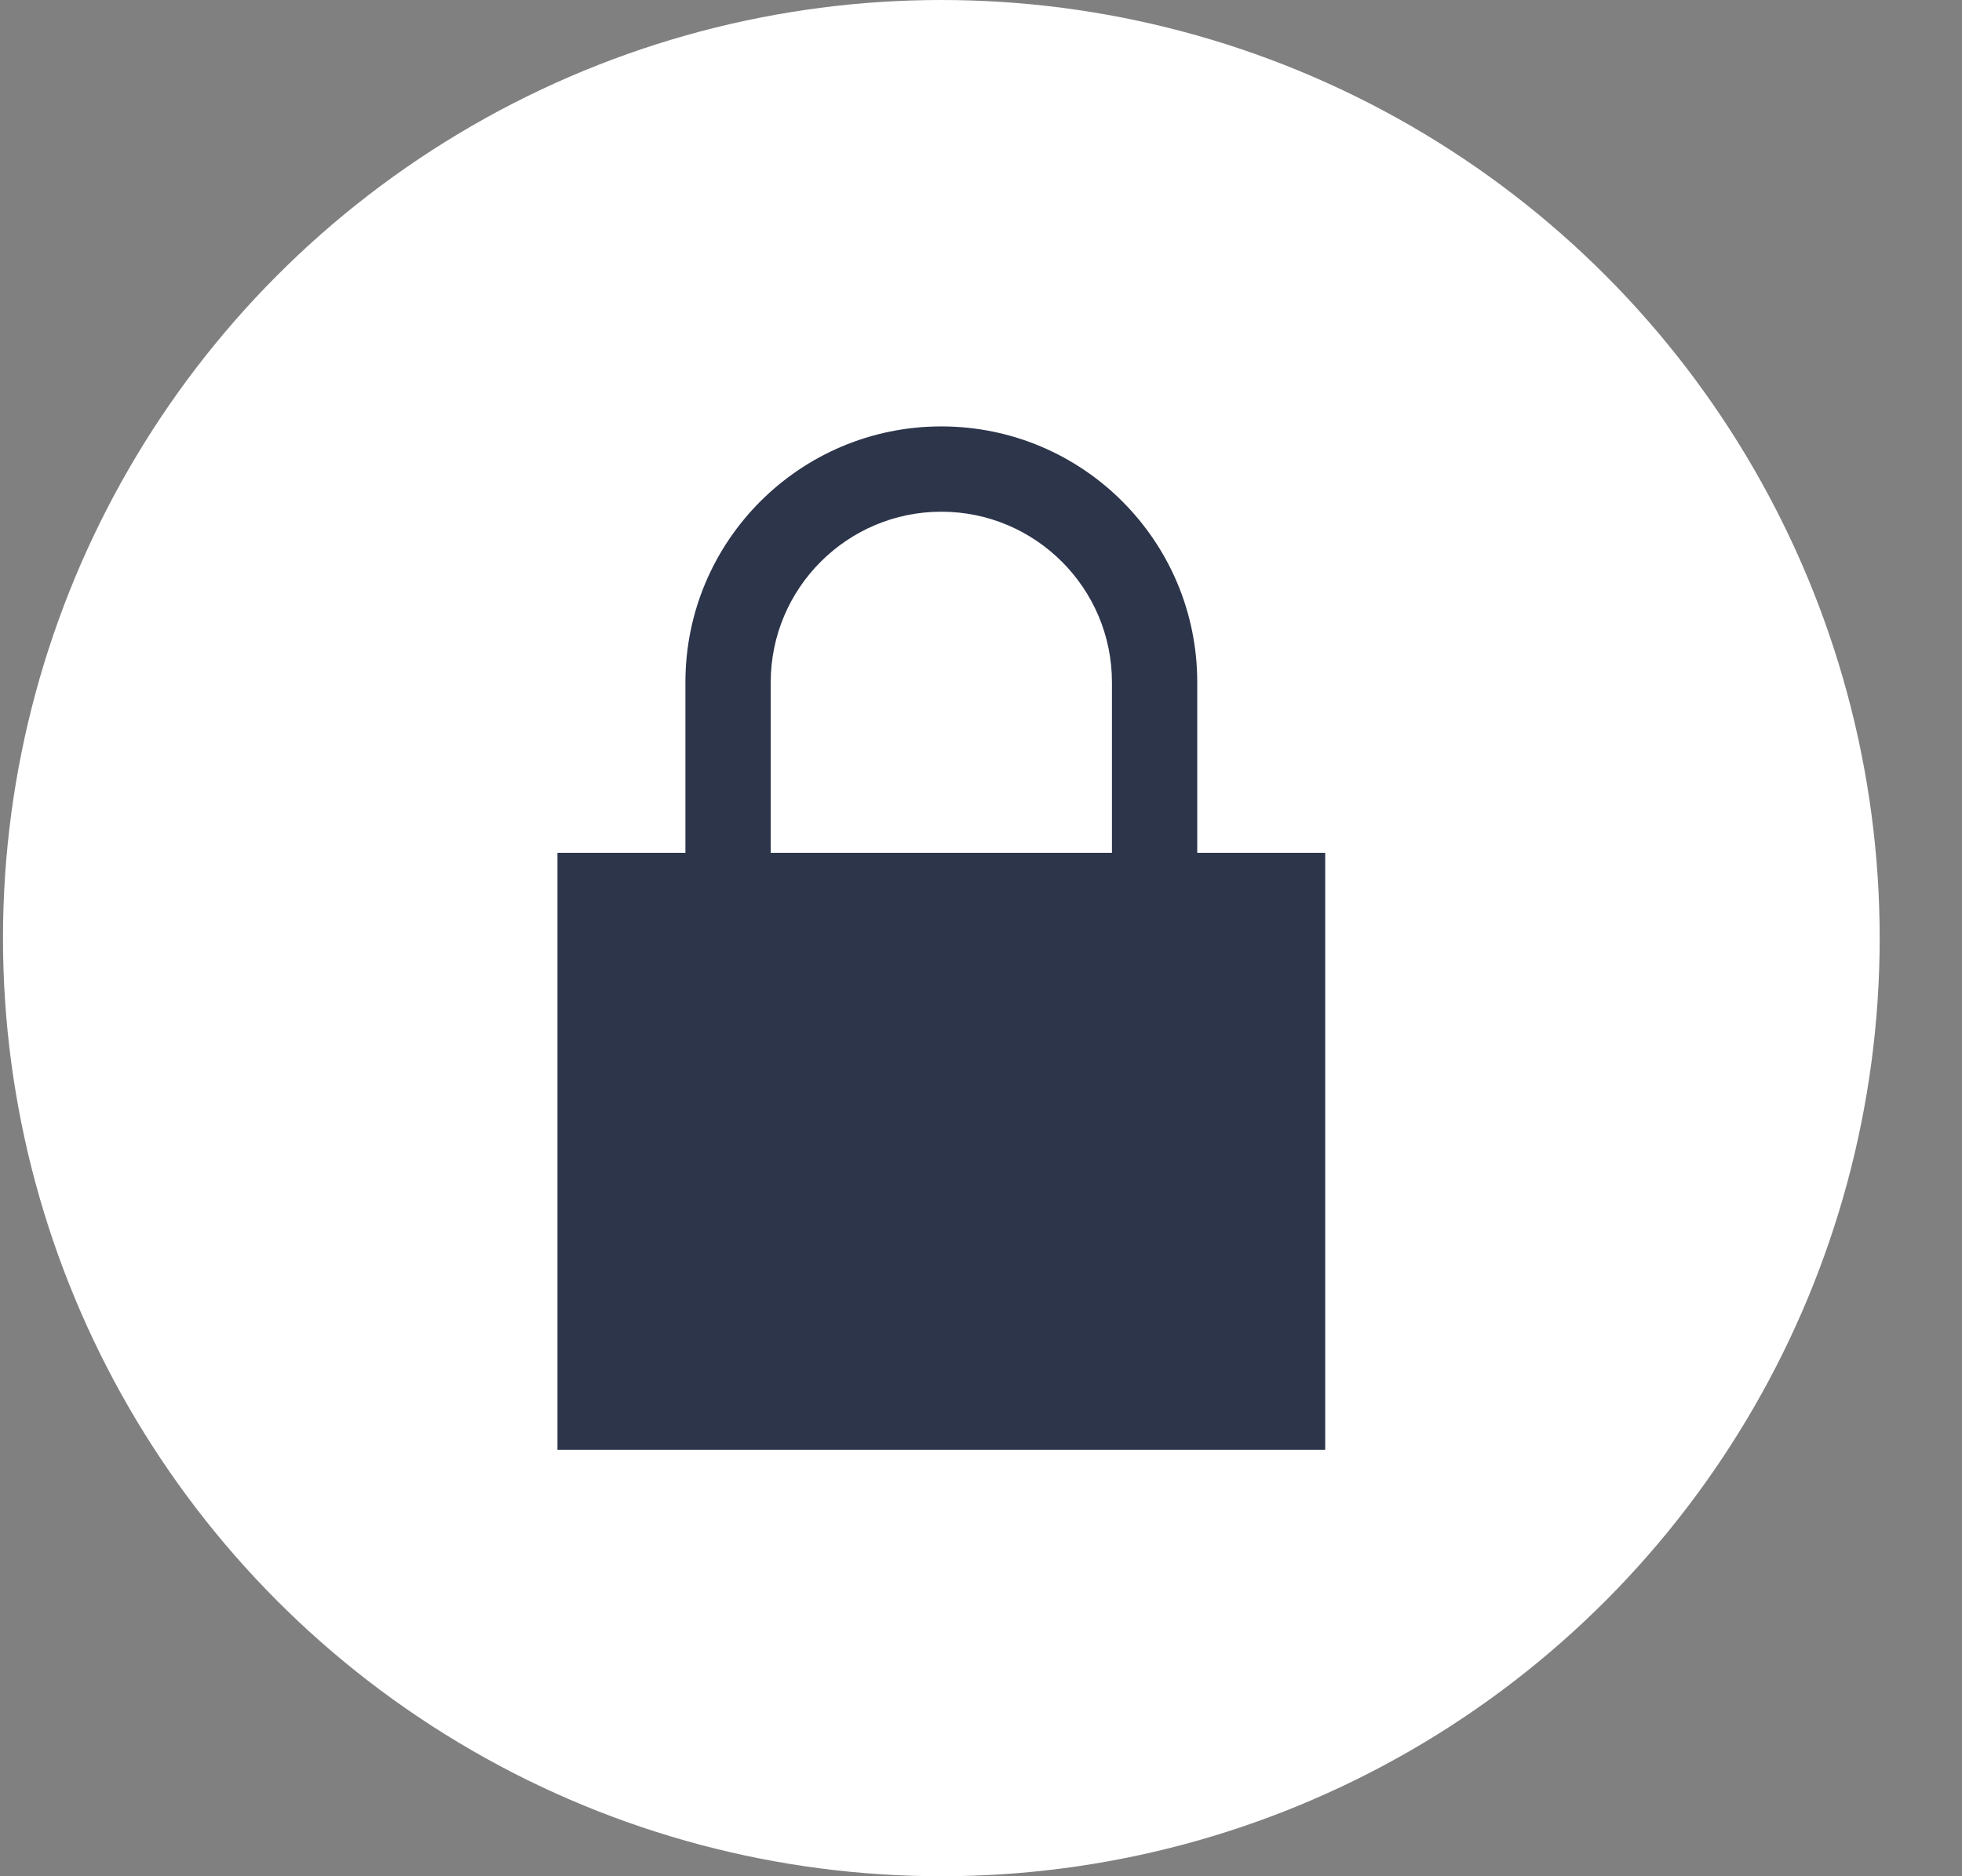 <svg width="23" height="22" viewBox="0 0 23 22" fill="none" xmlns="http://www.w3.org/2000/svg">
<rect x="0" y="0" width="23" height="22" fill="#808080" stroke="none"/>
<circle cx="11.035" cy="11" r="11" fill="white"/>
<path d="M14.035 10V8C14.035 6.343 12.692 5 11.035 5C9.379 5 8.035 6.343 8.035 8V10H6.535V17H15.535V10H14.035ZM9.035 10V8C9.035 6.897 9.932 6 11.035 6C12.138 6 13.035 6.897 13.035 8V10H9.035Z" fill="#2D354B"/>
</svg>
